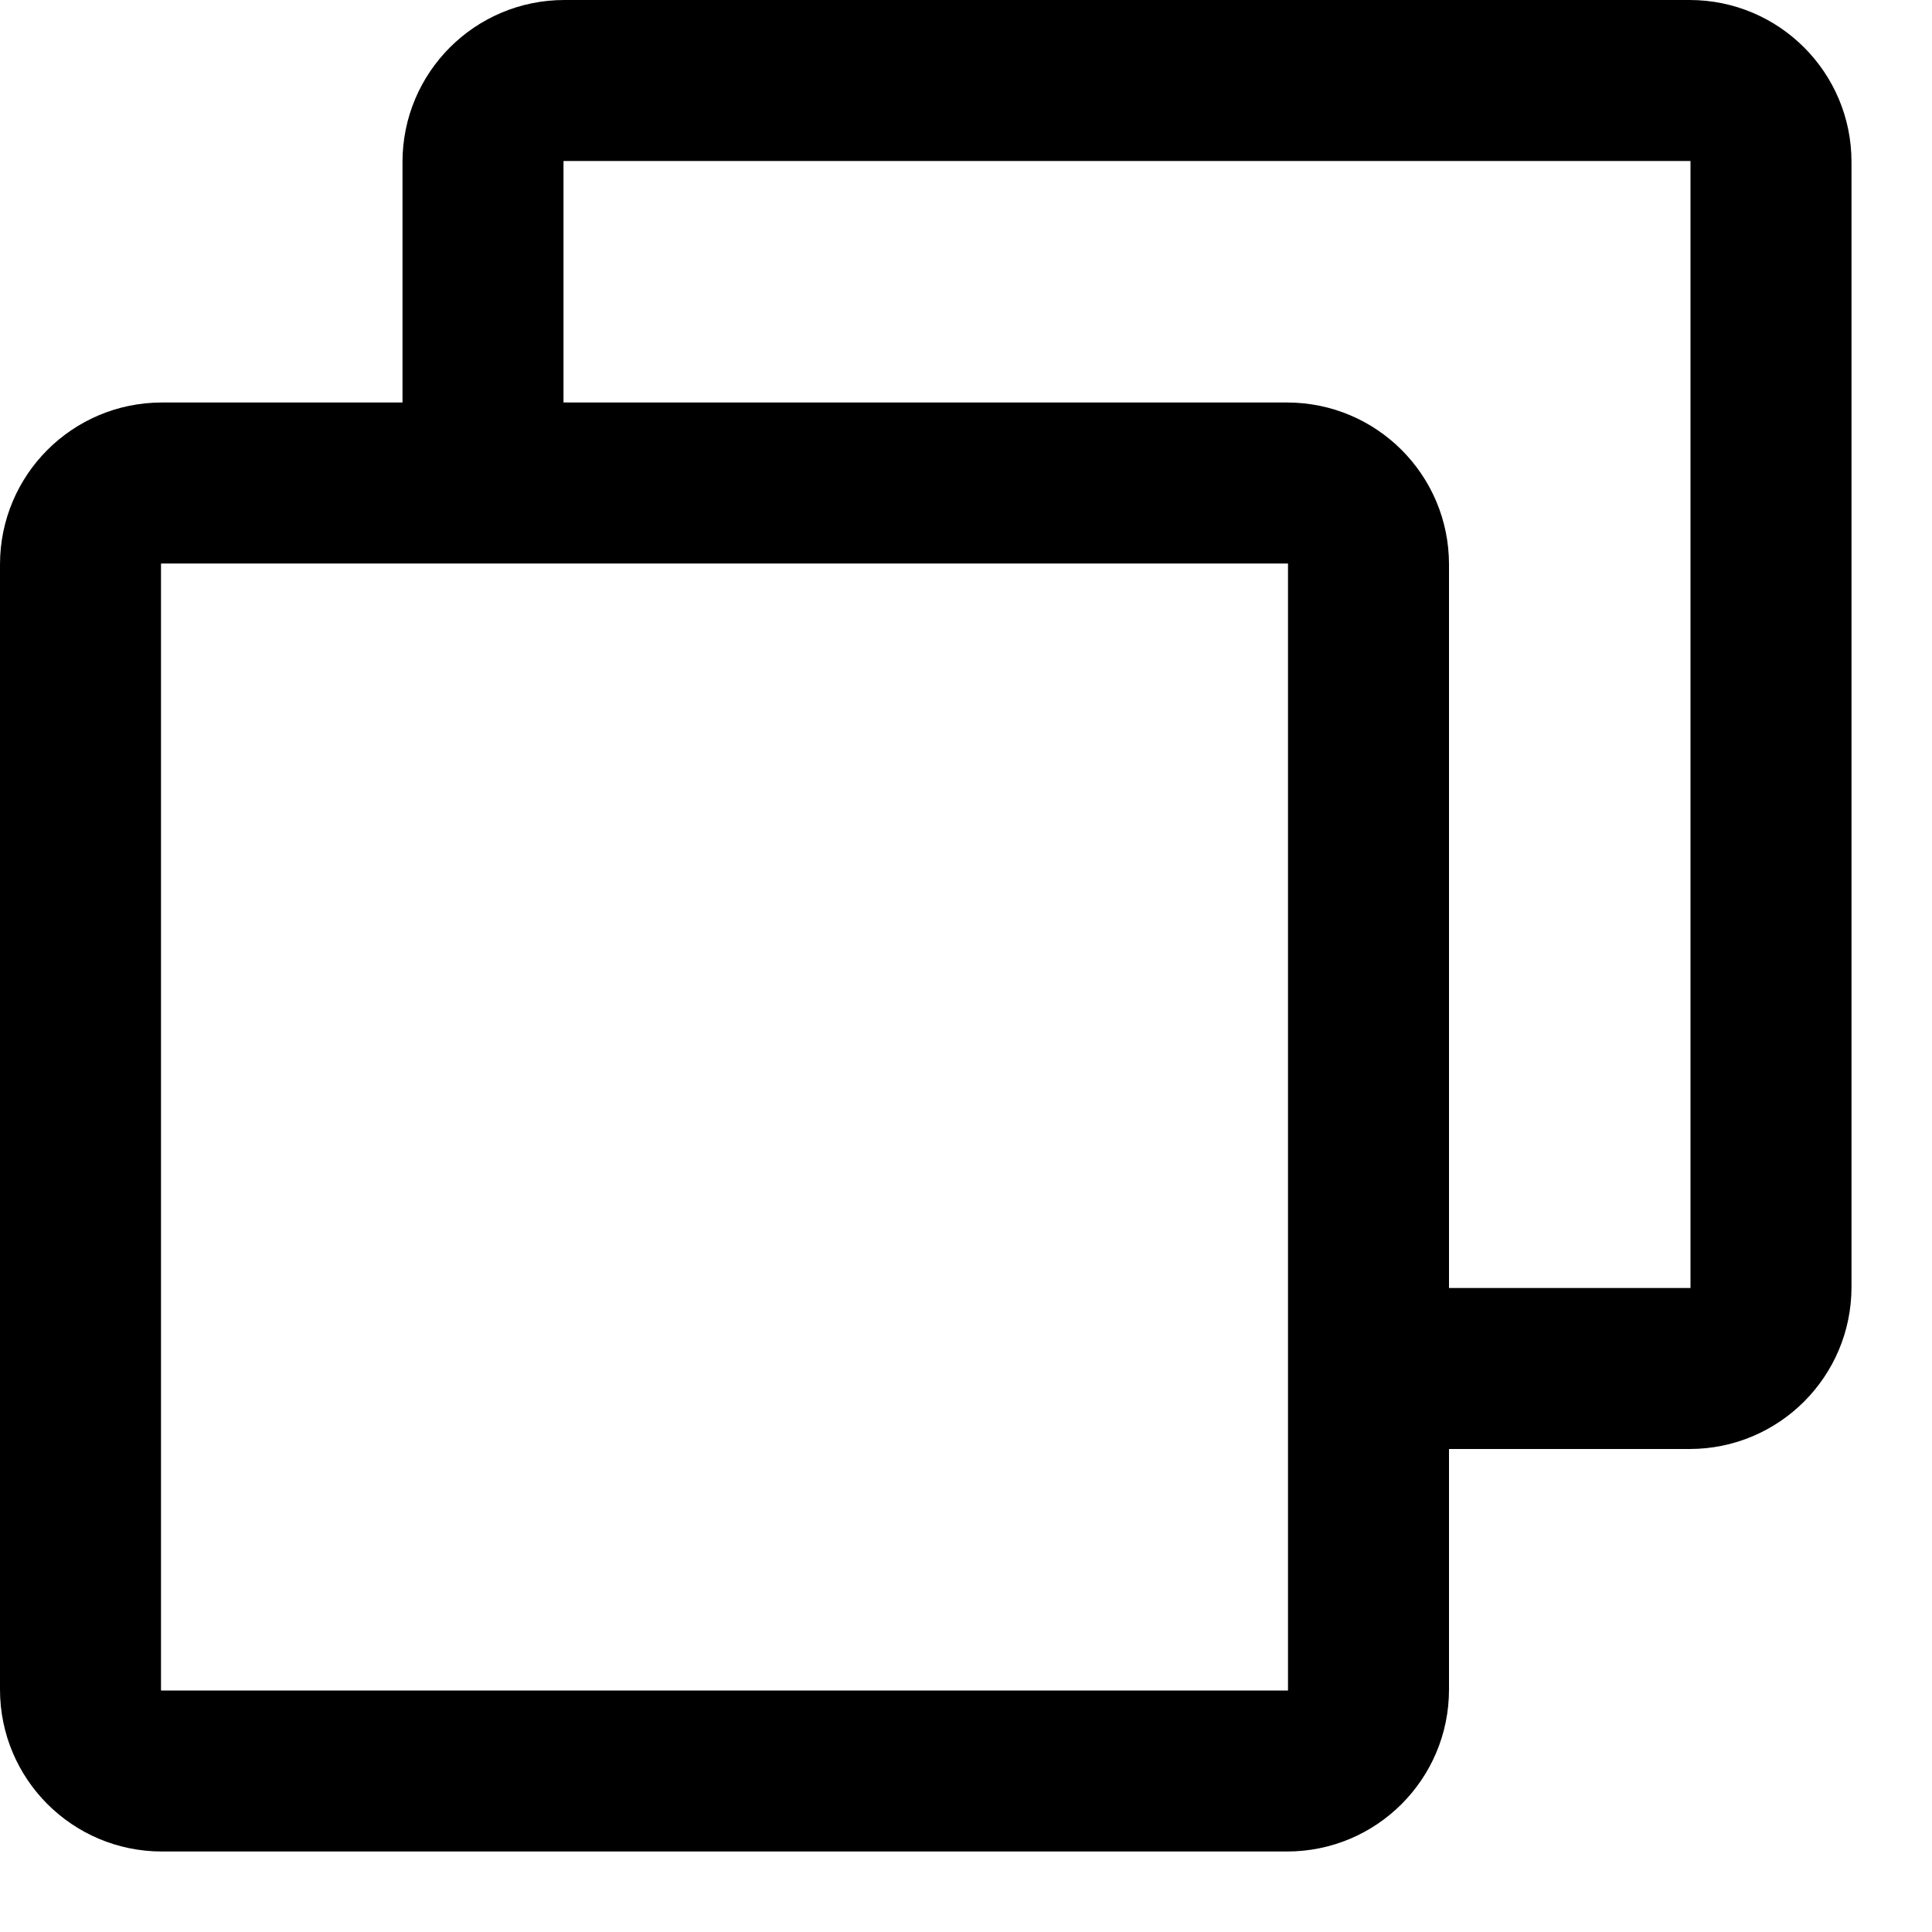 <svg xmlns="http://www.w3.org/2000/svg" width="12" height="12"><path fill="#000" fill-rule="evenodd" d="M10.494 0C11.05 0 11.5.45 11.5 1.006v6.988C11.5 8.55 11.05 9 10.494 9H9v1.494c0 .556-.45 1.006-1.006 1.006H1.006C.45 11.5 0 11.05 0 10.494V3.506C0 2.95.45 2.5 1.006 2.5H2.5V1.006C2.5.45 2.95 0 3.506 0h6.988ZM8 3.5H1v7h7v-7ZM10.5 1h-7v1.5h4.494C8.55 2.5 9 2.95 9 3.506V8h1.5V1Z"/></svg>
